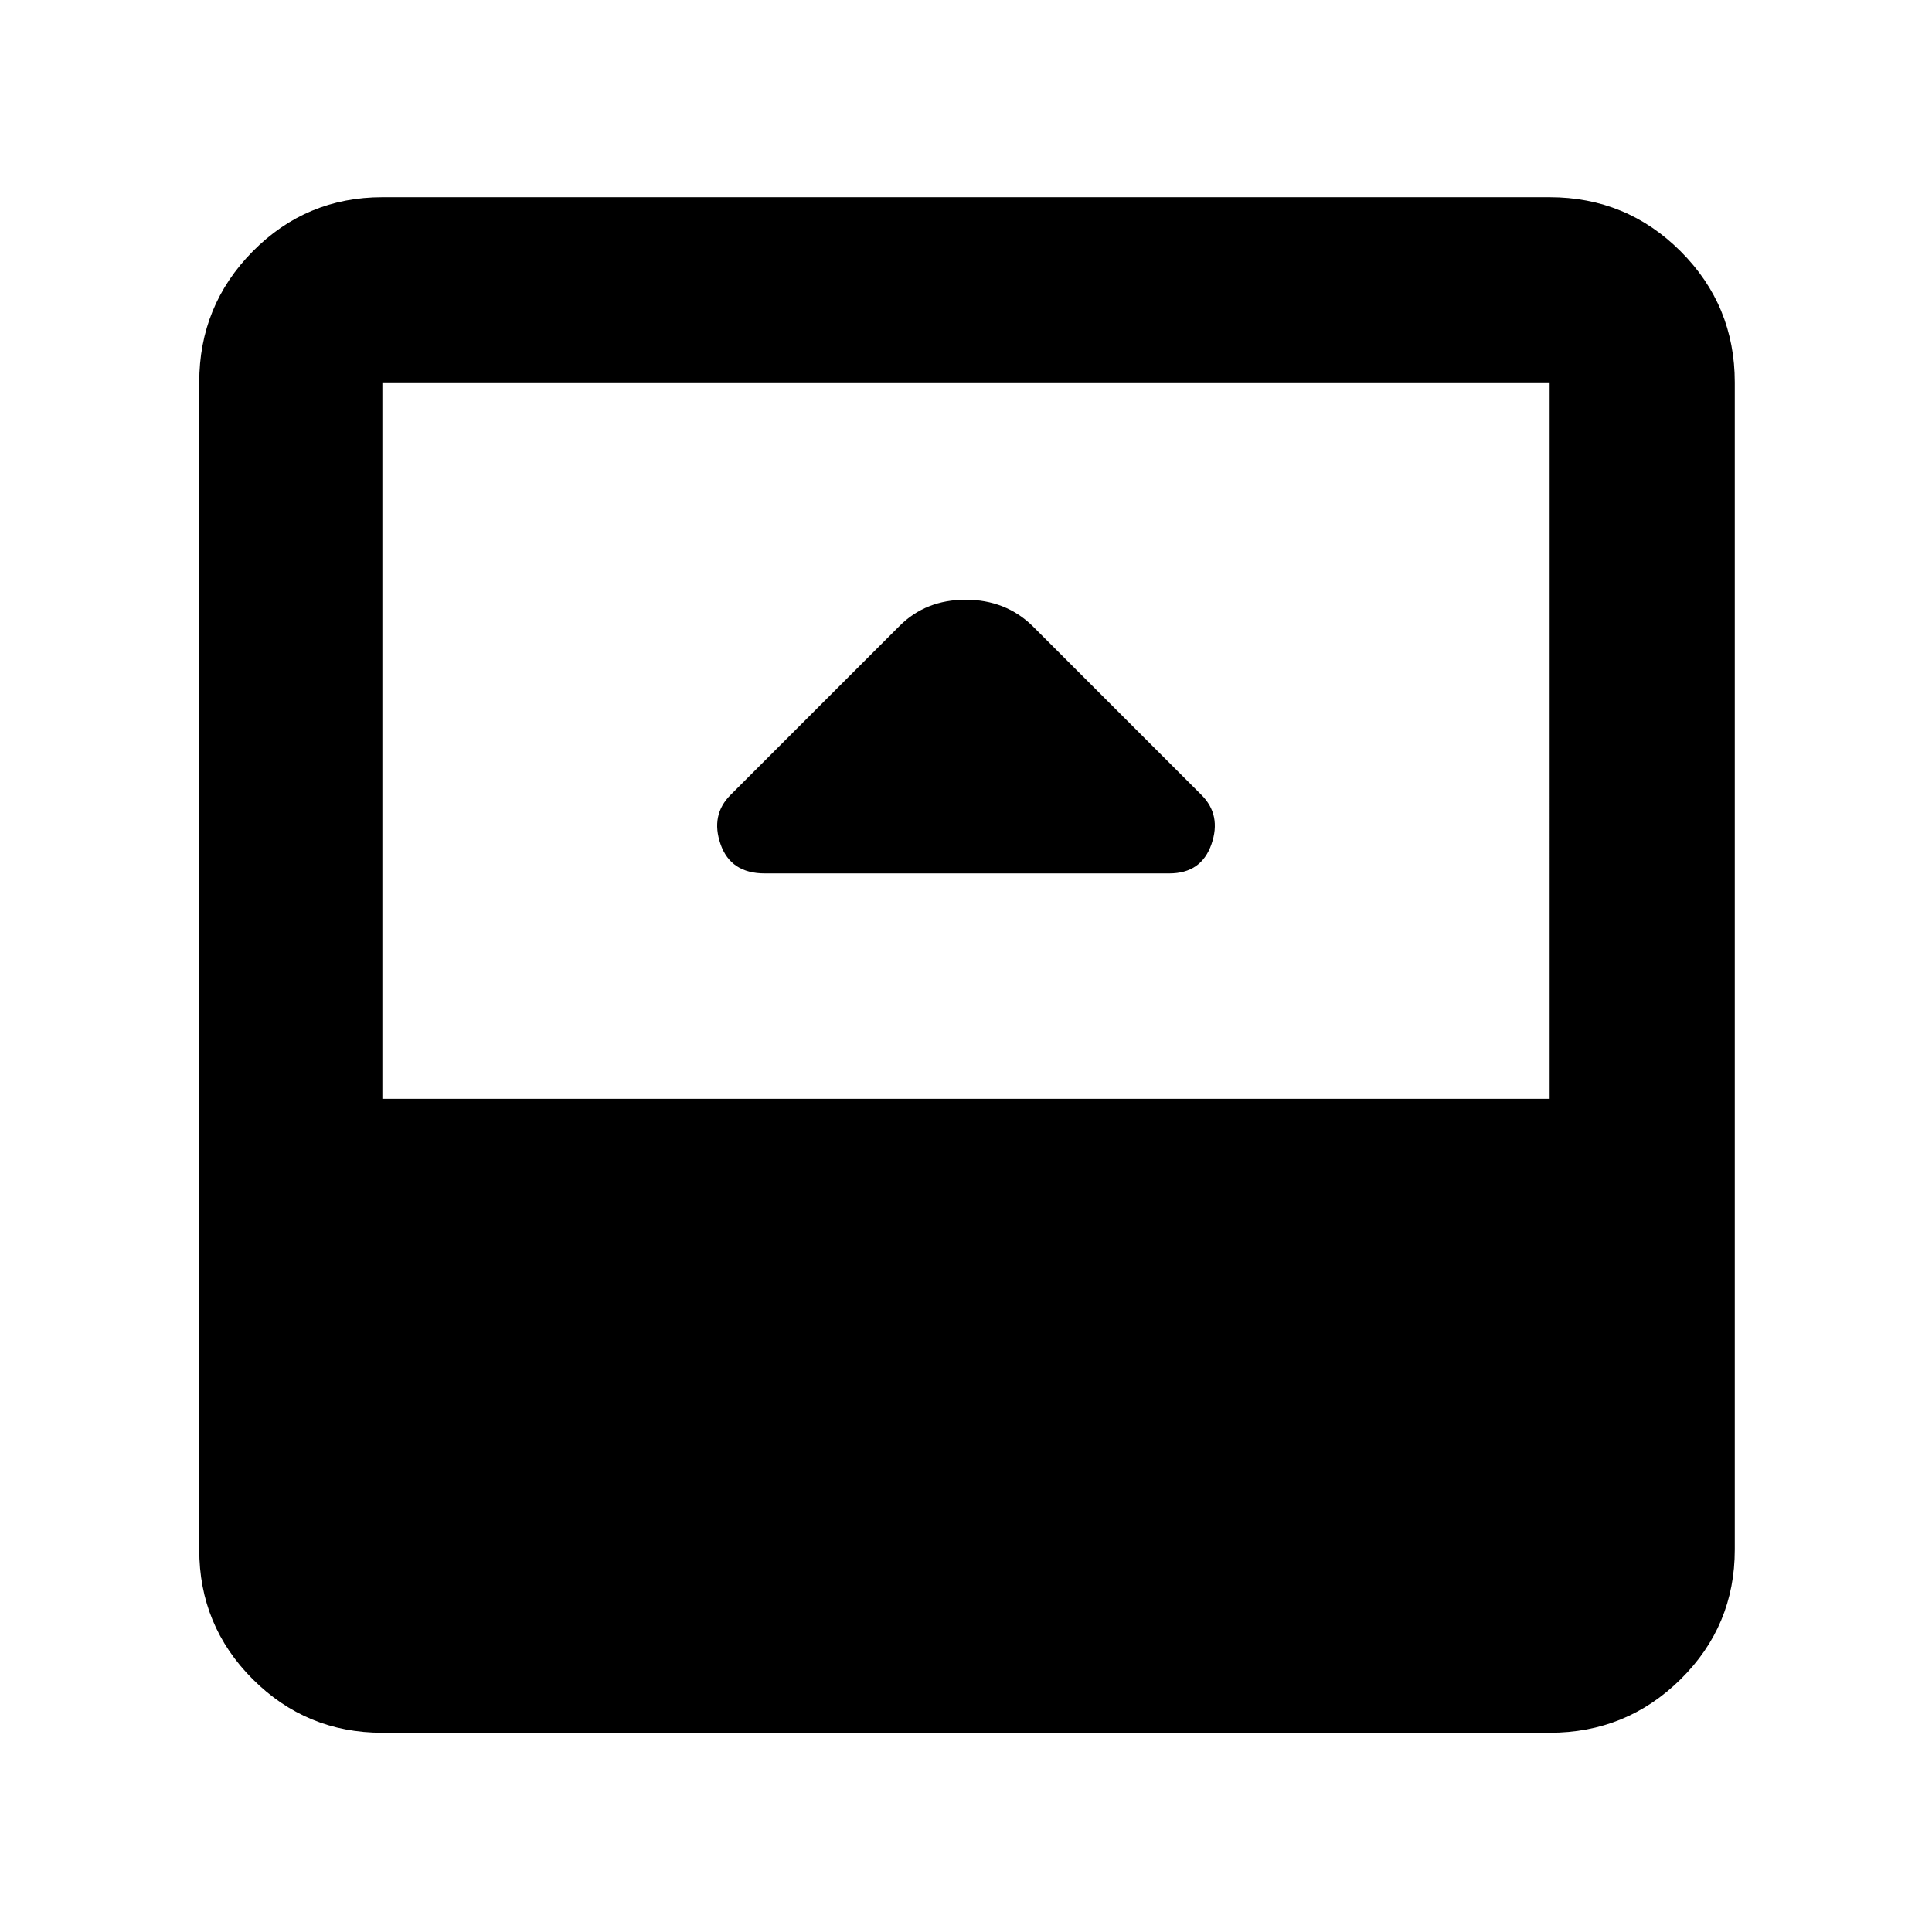 <svg xmlns="http://www.w3.org/2000/svg" height="48" viewBox="0 96 960 960" width="48"><path d="M380 530h201q15.917 0 20.958-14.5Q607 501 597 491l-84-84q-13.364-13-33.182-13T447 407l-84 84q-10 10-4.958 24.5Q363.083 530 380 530ZM190 957q-37.8 0-64.4-26.6Q99 903.8 99 866V286q0-38.213 26.6-65.106Q152.2 194 190 194h580q38.213 0 65.106 26.894Q862 247.787 862 286v580q0 37.8-26.894 64.4Q808.213 957 770 957H190Zm0-315h580V286H190v356Z"/></svg>